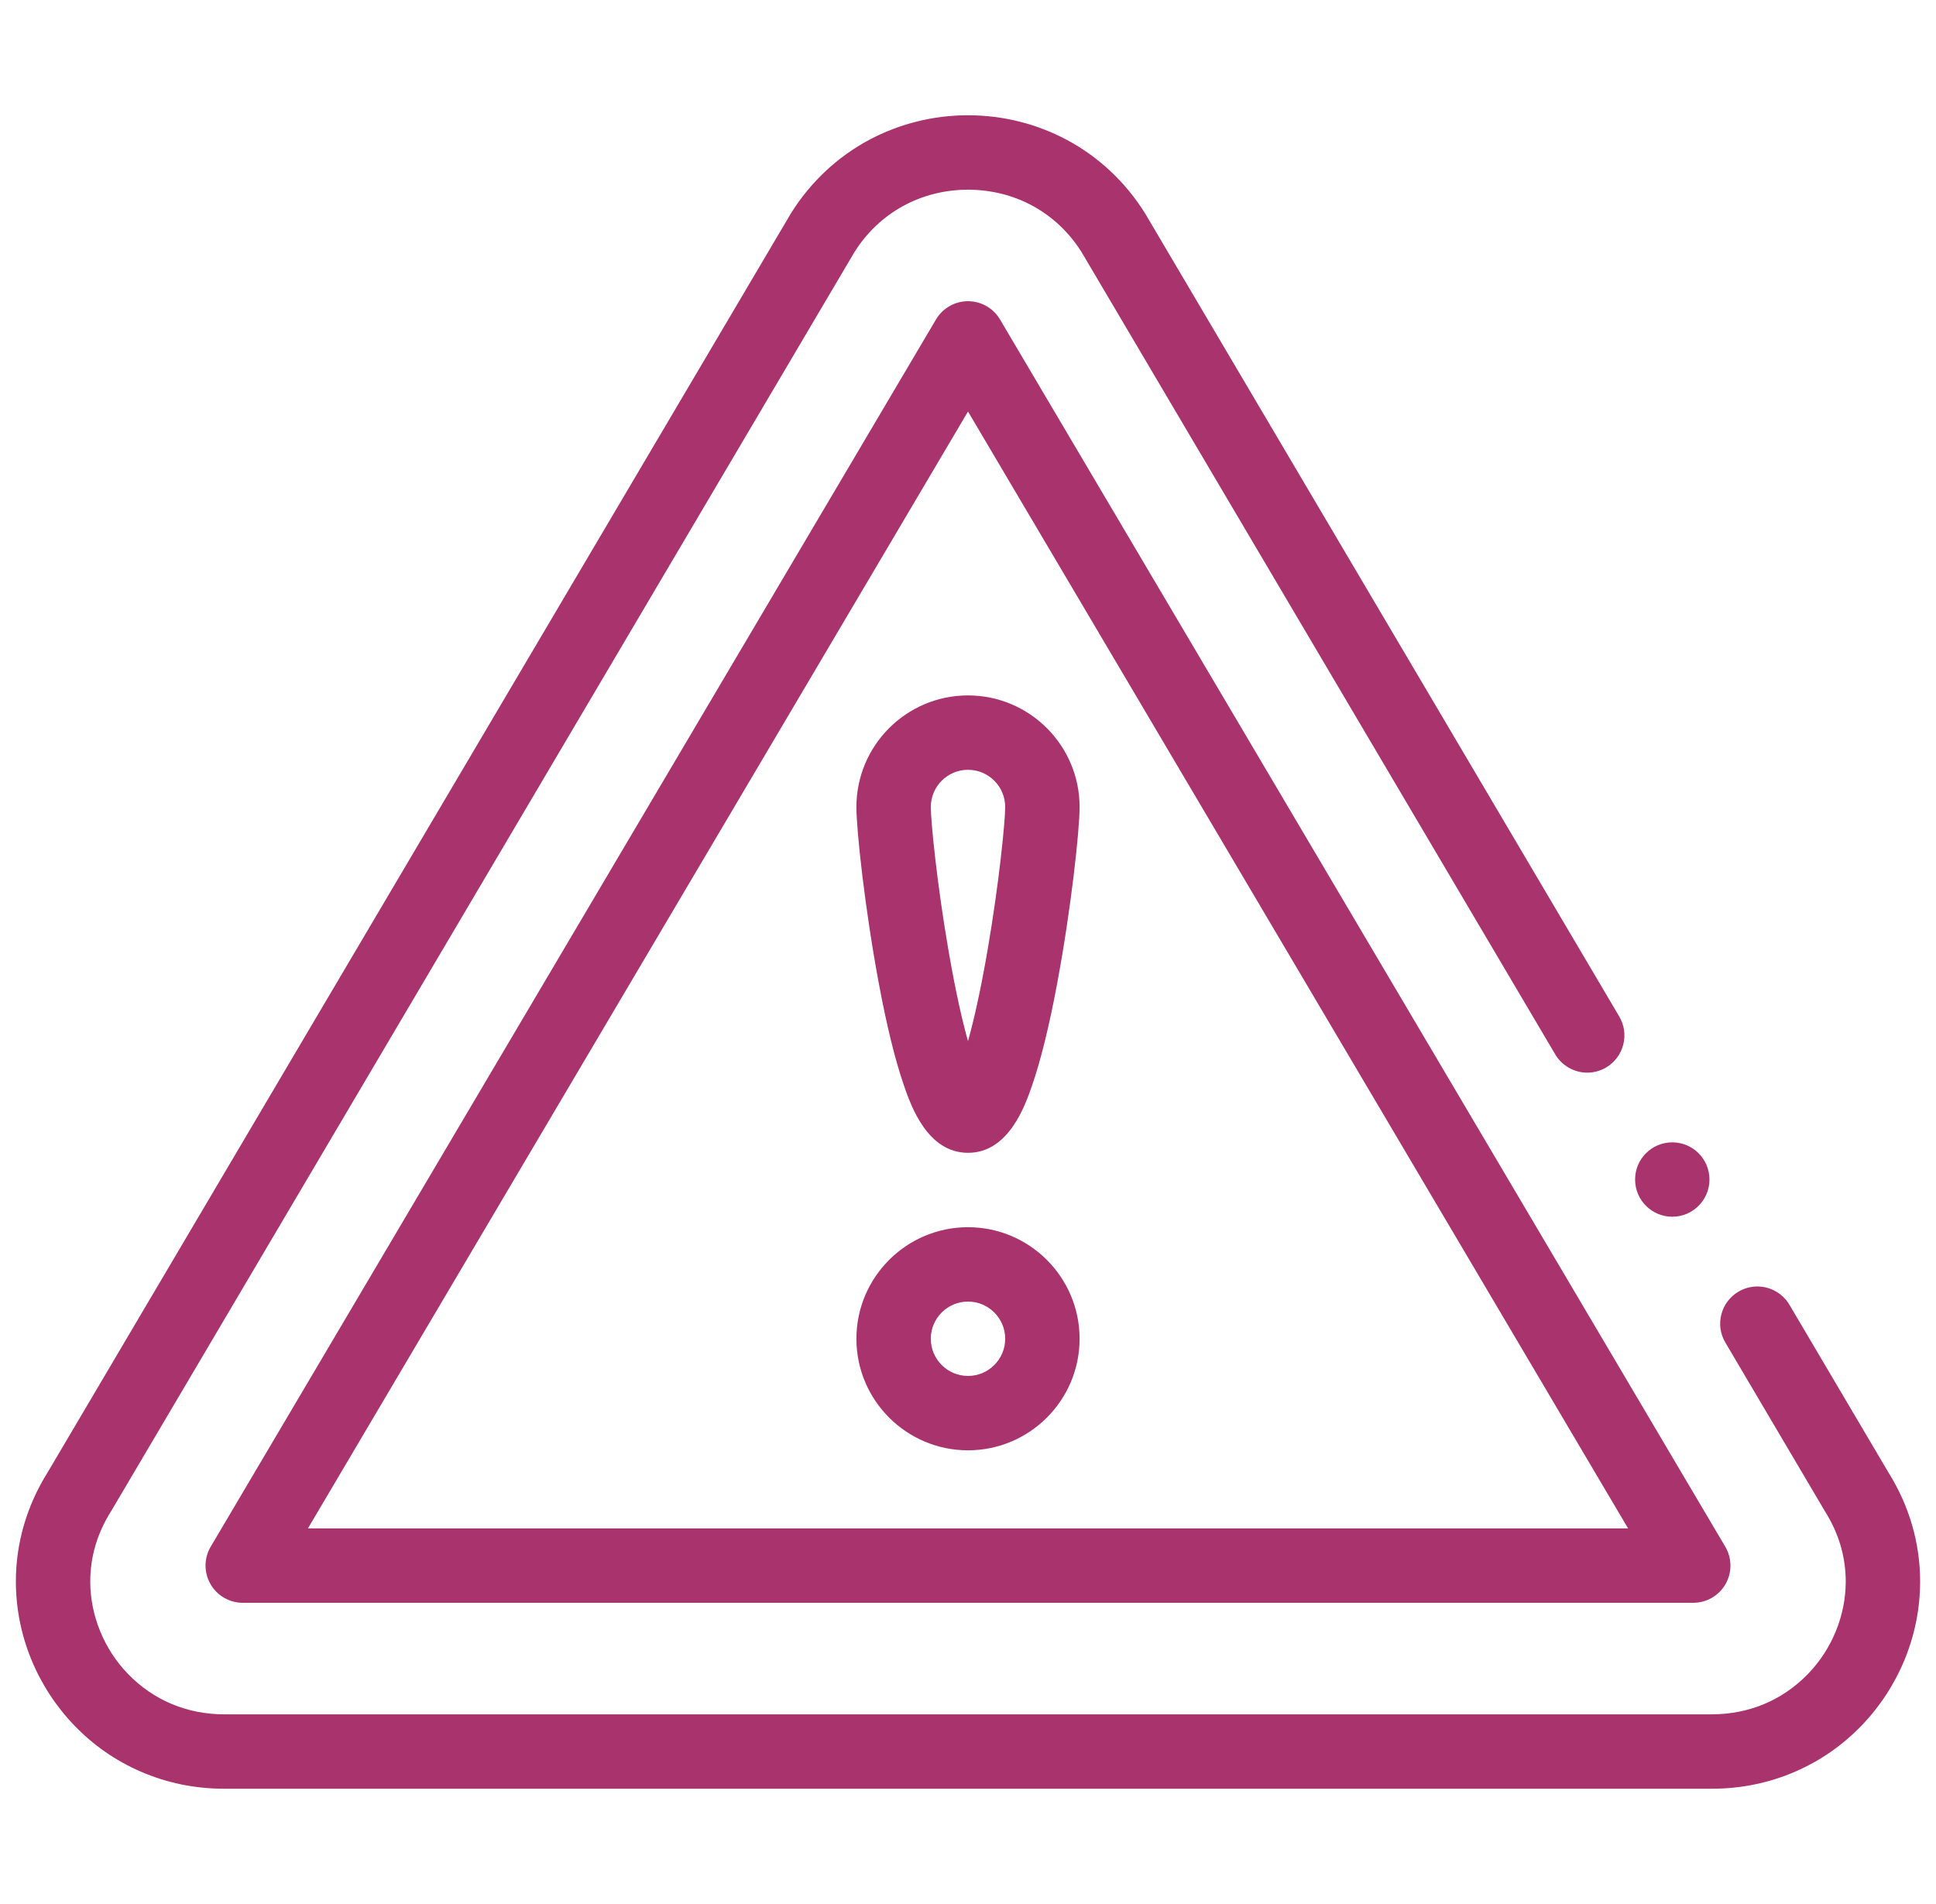 <svg width="61" height="60" viewBox="0 0 61 60" fill="none" xmlns="http://www.w3.org/2000/svg">
<g clip-path="url(#clip0)">
<path d="M7.058 56.367C6.138 56.367 5.251 56.184 4.421 55.822C3.634 55.478 2.934 54.99 2.341 54.373C1.76 53.768 1.304 53.067 0.986 52.293C0.664 51.505 0.501 50.679 0.5 49.835C0.499 48.636 0.842 47.453 1.494 46.41L24.917 6.73L24.934 6.703C25.542 5.733 26.391 4.938 27.391 4.405C28.339 3.9 29.408 3.633 30.482 3.633H30.5H30.518C31.592 3.633 32.661 3.9 33.609 4.405C34.609 4.938 35.458 5.733 36.066 6.703L36.083 6.73L51.02 32.033V32.034C51.179 32.304 51.223 32.619 51.145 32.922C51.066 33.225 50.875 33.479 50.606 33.639C50.425 33.745 50.22 33.802 50.012 33.802C49.598 33.802 49.211 33.58 49.002 33.225L34.077 7.942C33.291 6.698 31.987 5.982 30.5 5.977C29.016 5.982 27.715 6.696 26.928 7.934L3.504 47.616L3.487 47.643C3.062 48.323 2.845 49.06 2.844 49.835C2.843 50.903 3.275 51.965 4.03 52.747C4.836 53.579 5.887 54.021 7.068 54.023H53.932C55.113 54.021 56.163 53.579 56.969 52.747C57.725 51.965 58.157 50.903 58.156 49.835C58.155 49.062 57.938 48.323 57.512 47.643L57.496 47.616L54.363 42.307C54.203 42.038 54.159 41.722 54.237 41.419C54.315 41.116 54.507 40.861 54.777 40.703C54.957 40.596 55.162 40.54 55.371 40.54C55.784 40.54 56.171 40.76 56.381 41.115L59.509 46.414C60.159 47.455 60.501 48.638 60.5 49.835C60.499 50.679 60.336 51.505 60.014 52.293C59.696 53.067 59.24 53.768 58.658 54.373C58.066 54.99 57.366 55.478 56.579 55.822C55.749 56.183 54.862 56.367 53.942 56.367H7.058Z" fill="#A9336C"/>
<path d="M53.352 50.508H7.648C7.228 50.508 6.839 50.282 6.631 49.917C6.422 49.551 6.425 49.102 6.639 48.74L29.491 10.068C29.702 9.711 30.085 9.492 30.5 9.492C30.915 9.492 31.298 9.711 31.509 10.068L54.36 48.74C54.575 49.102 54.578 49.551 54.369 49.917C54.161 50.282 53.772 50.508 53.352 50.508ZM9.702 48.164H51.298L30.5 12.968L9.702 48.164Z" fill="#A9336C"/>
<path d="M30.5 45.703C28.561 45.703 26.984 44.126 26.984 42.188C26.984 40.249 28.561 38.672 30.5 38.672C32.438 38.672 34.016 40.249 34.016 42.188C34.016 44.126 32.438 45.703 30.5 45.703ZM30.5 41.016C29.854 41.016 29.328 41.541 29.328 42.188C29.328 42.834 29.854 43.359 30.5 43.359C31.146 43.359 31.672 42.834 31.672 42.188C31.672 41.541 31.146 41.016 30.5 41.016Z" fill="#A9336C"/>
<path d="M30.5 36.328C29.216 36.328 28.7 34.838 28.48 34.202C28.206 33.409 27.94 32.329 27.691 30.994C27.253 28.651 26.984 26.174 26.984 25.43C26.984 23.491 28.561 21.914 30.5 21.914C32.438 21.914 34.016 23.491 34.016 25.43C34.016 26.174 33.747 28.651 33.309 30.994C33.06 32.329 32.794 33.409 32.52 34.202C32.3 34.838 31.784 36.328 30.5 36.328ZM30.5 24.258C29.854 24.258 29.328 24.784 29.328 25.43C29.328 25.877 29.518 27.816 29.881 29.927C30.108 31.248 30.32 32.169 30.5 32.808C30.679 32.169 30.892 31.248 31.119 29.927C31.482 27.816 31.672 25.877 31.672 25.43C31.672 24.784 31.146 24.258 30.5 24.258Z" fill="#A9336C"/>
<path d="M52.69 38.342C53.338 38.342 53.862 37.817 53.862 37.17C53.862 36.523 53.338 35.998 52.69 35.998C52.043 35.998 51.519 36.523 51.519 37.17C51.519 37.817 52.043 38.342 52.69 38.342Z" fill="#A9336C"/>
</g>
<defs>
<clipPath id="clip0">
<rect width="60" height="60" fill="white" transform="translate(0.5)"/>
</clipPath>
</defs>
</svg>
